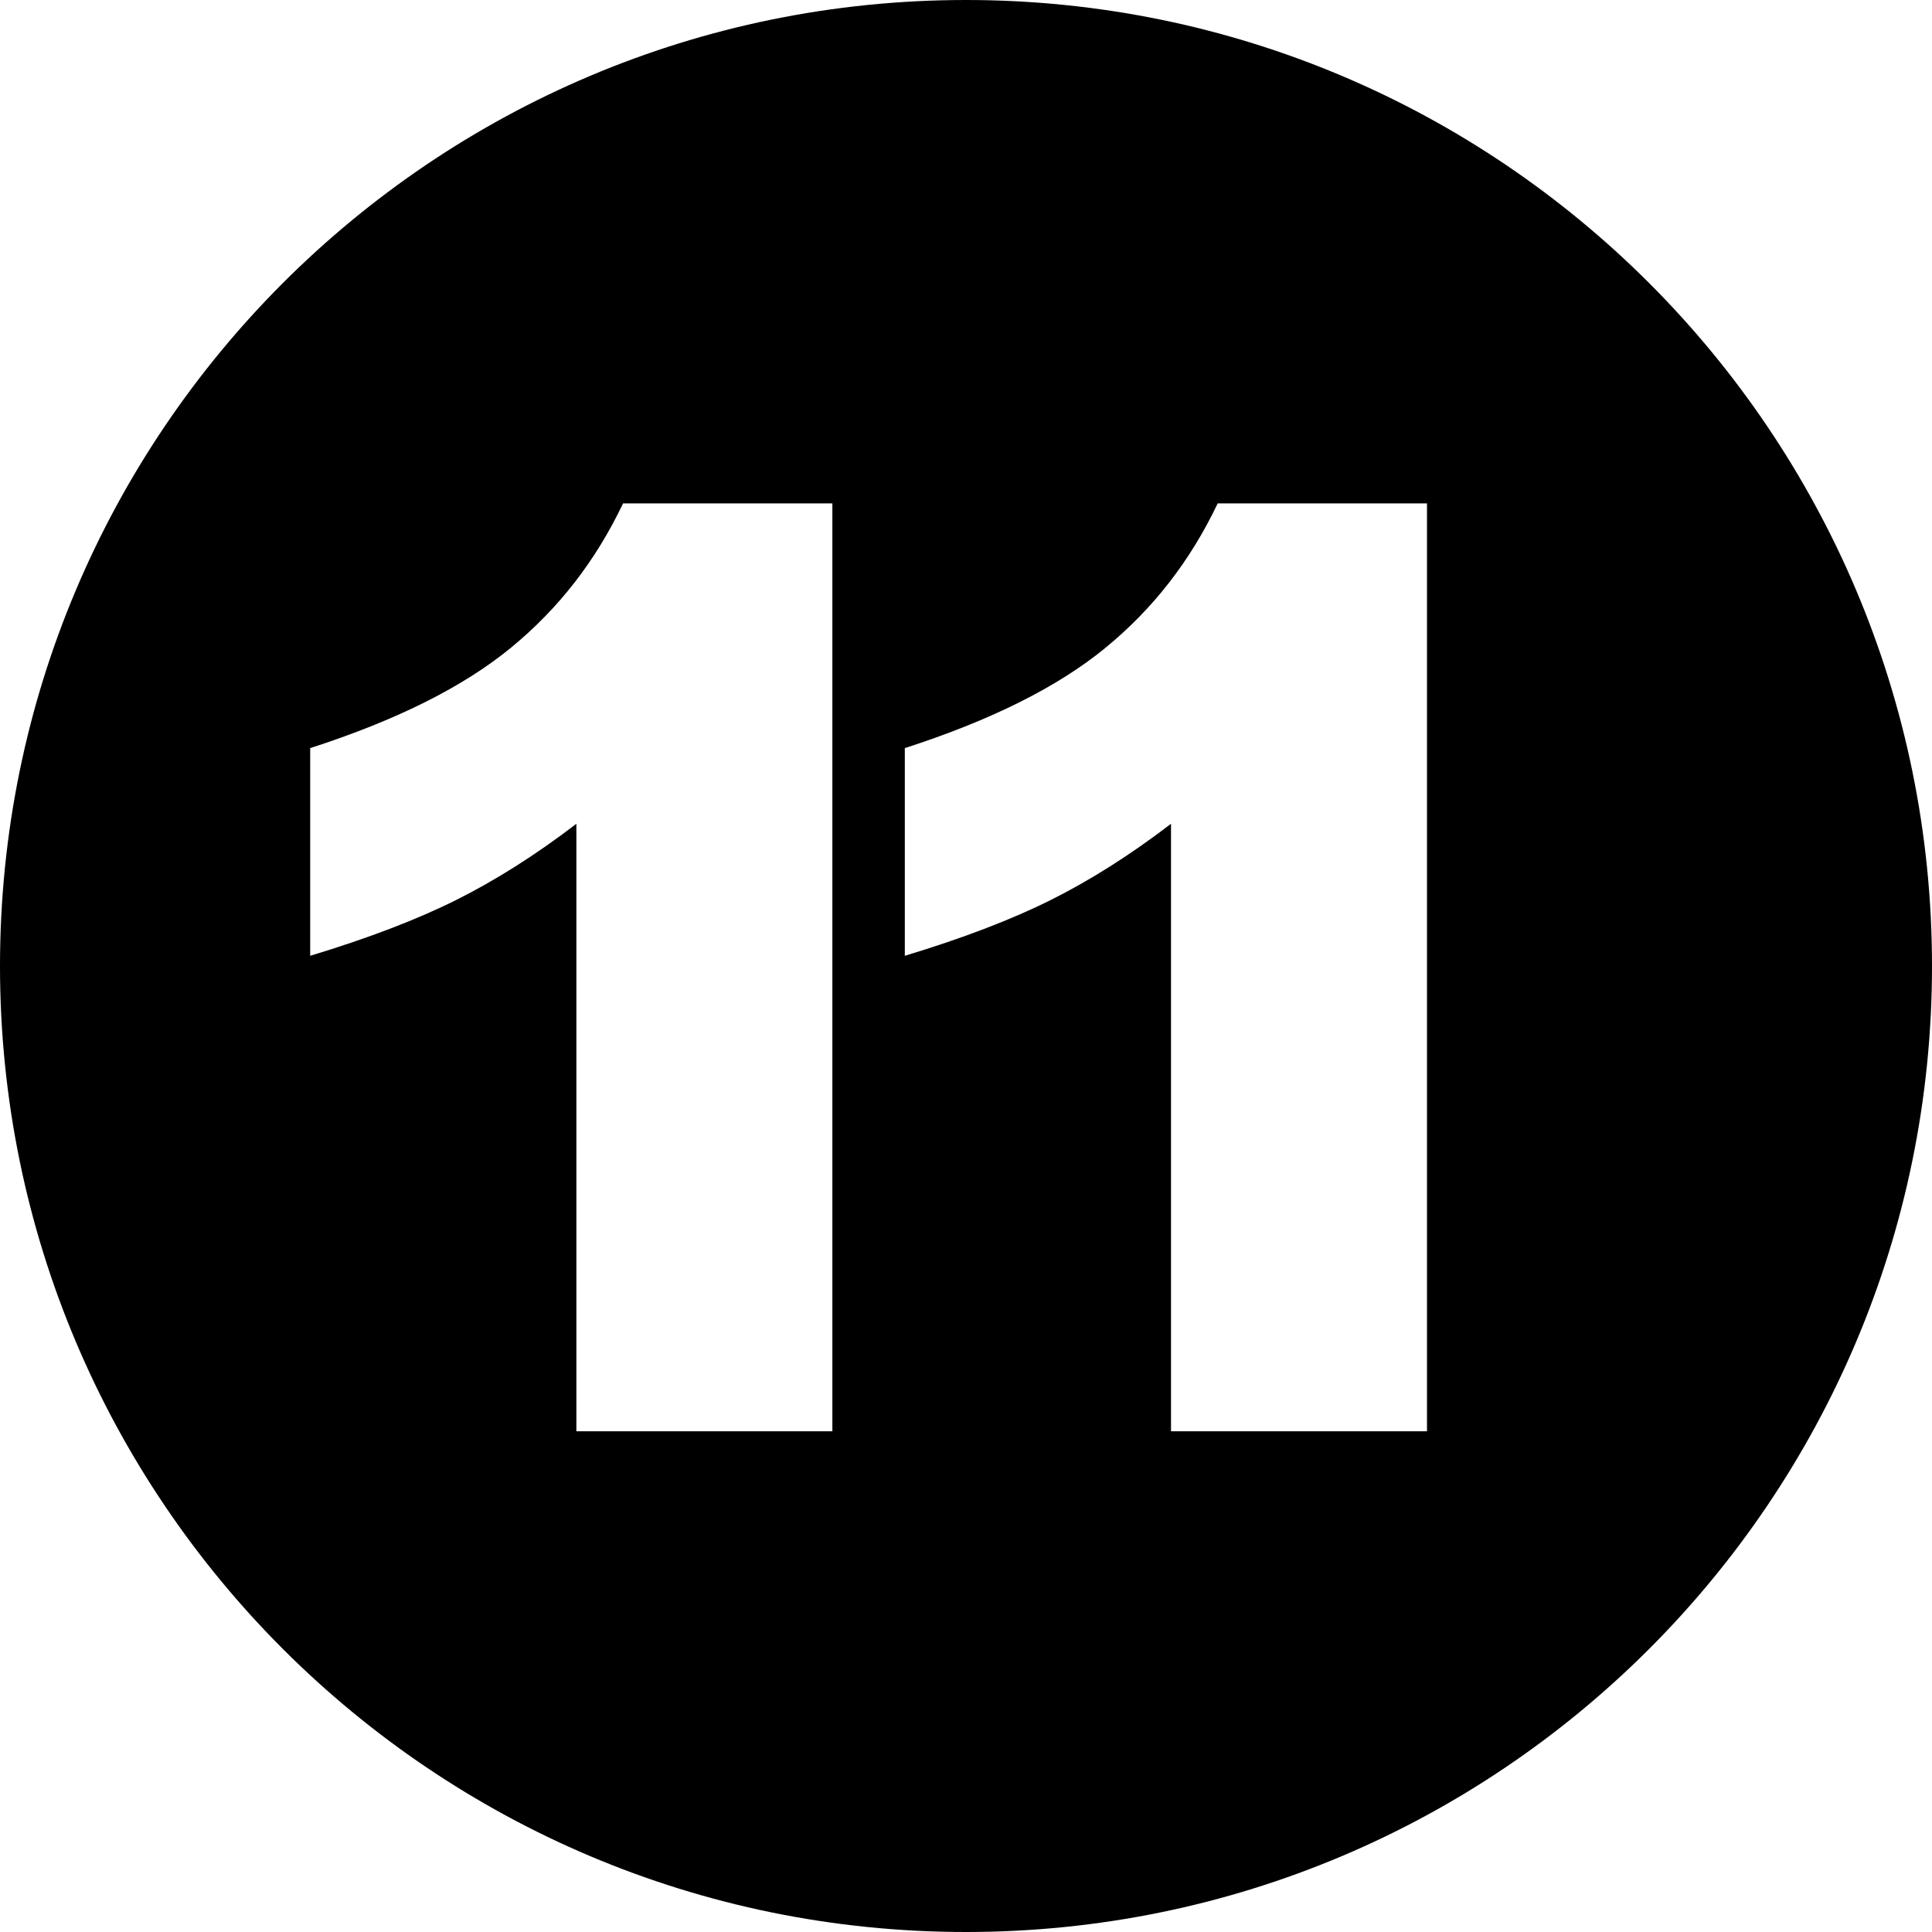 <?xml version="1.0" encoding="UTF-8"?><svg id="Layer_1" xmlns="http://www.w3.org/2000/svg" viewBox="0 0 36 36"><defs><style>.cls-1,.cls-2{stroke-width:0px;}.cls-2{fill:none;}</style></defs><path class="cls-2" d="m20.6,12.09c-.89.73-2.13,1.35-3.74,1.87v3.87c1.09-.33,1.99-.68,2.72-1.04.72-.36,1.47-.84,2.24-1.42v11.32h4.77V9.4h-3.9c-.5,1.07-1.2,1.96-2.09,2.69Z"/><path class="cls-2" d="m9.52,12.09c-.89.73-2.13,1.35-3.74,1.87v3.87c1.09-.33,1.99-.68,2.72-1.04.72-.36,1.47-.84,2.24-1.42v11.32h4.77V9.4h-3.9c-.5,1.07-1.2,1.96-2.09,2.69Z"/><path d="m18,0C8.06,0,0,8.06,0,18s8.06,18,18,18,18-8.06,18-18S27.94,0,18,0Zm-2.49,26.67h-4.77v-11.32c-.77.59-1.52,1.06-2.24,1.42-.72.36-1.63.71-2.72,1.04v-3.87c1.61-.52,2.85-1.14,3.74-1.87.89-.73,1.58-1.62,2.09-2.69h3.9v17.27Zm11.08,0h-4.77v-11.32c-.77.59-1.52,1.06-2.24,1.42-.72.36-1.63.71-2.72,1.04v-3.87c1.61-.52,2.85-1.14,3.74-1.87.89-.73,1.58-1.62,2.09-2.69h3.9v17.27Z"/></svg>